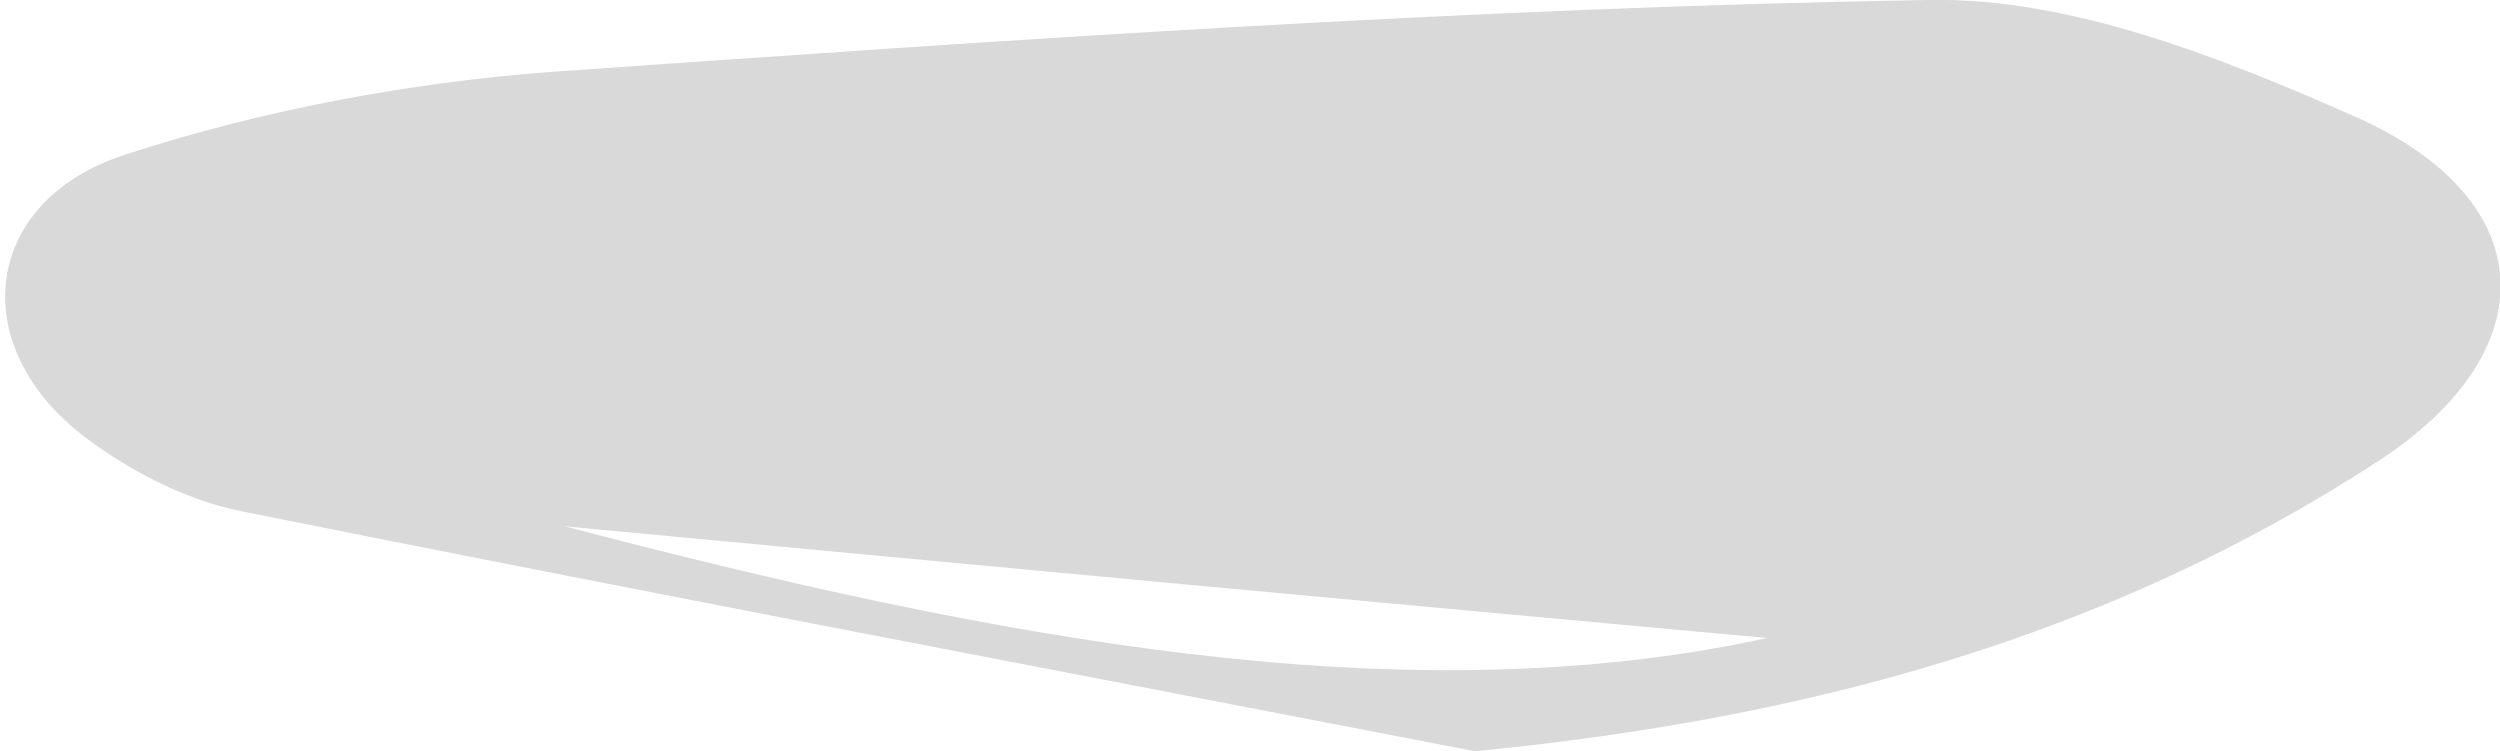<svg xmlns="http://www.w3.org/2000/svg" width="163.4" height="49.1" viewBox="0 0 163.4 49.1"><style>.st0{display:none}.st1{display:inline;fill:#eaaa86}.st2{fill:#f4c0a6}.st2,.st3,.st4,.st5{display:inline}.st4,.st5{fill:#e28c61}.st5{fill:#d16642}.st6,.st7,.st8{display:inline;fill:#f9ba3a}.st7,.st8{fill:#eaa428}.st8{fill:#192744}.st10,.st11,.st9{display:inline;fill:#121a40}.st10,.st11{fill:#fff}.st11{fill:#f02820}.st12{fill:#8e8e8e}.st13{fill:#bfbfbf}.st14{opacity:.35}.st15{fill:#c98711}.st16{fill:#f9ba3a}.st17{fill:#a2c64a}.st18{fill:#d7d7d7}.st19{fill:#aeaeae}.st20{fill:#d9ef54}.st21{fill:#4d4d4d}.st22{fill:#999}.st23{fill:#616161}.st24{fill:#cc1f1f}.st25{fill:#ef5043}.st26{fill:#f02820}.st27{fill:#333}.st28{fill:#404040}.st29{fill:#261103}.st30{fill:#381904}.st31{fill:#a6a6a6}.st32{fill:#bababa}.st33{fill:#8c8c8c}.st34{fill:#737373}.st35{fill:#595959}.st36{fill:#eaa306}.st37{fill:#edc10c}.st38{fill:#ed9200}.st39{fill:#d17c00}.st40{fill:#d9d9d9}.st41{fill:#ccc}.st42{fill:#ffd833}.st43{fill:#f2ca25}.st44{fill:#666}.st45{fill:#ffd34d}.st46{fill:#858585}.st47{fill:#ed5858}.st48{fill:#f4c0a6}.st49{fill:#787878}.st50{fill:#bcbcbc}.st51{fill:#6d1d50}.st52{fill:#a55d8f}.st53{fill:#dba9ce}.st54{fill:#b3b3b3}.st55{fill:#262626}.st56{fill:#423620}.st57{fill:#353637}.st58{opacity:.5}.st59,.st60{opacity:.5;fill:#f02820}.st60{fill:#ffd34d}.st61{fill:#eabf68}.st62{fill:#fff}.st63{fill:#052870}.st64{fill:#c2c2c2}.st65{fill:#636363}.st66{fill:#252525}</style><path class="st40" d="M96.4 49.1c-26.9-5.2-53.8-10.3-80.7-15.7-3.4-.7-6.8-2.4-9.7-4.5-8.3-5.9-7.4-15.7 2.2-18.8C17.1 7.2 26.7 5.4 36 4.7 66 2.6 96 .5 126 0c9.3-.2 19.3 3.8 28.1 7.7 12 5.4 12.4 15.2 1.4 22.4-17.8 11.6-37.5 16.9-59.1 19zM36.9 34.4c27.9 7.3 54.8 12.5 78.6 7.3-23.1-2.1-49.9-4.6-78.6-7.3z" id="Calque_8"/></svg>